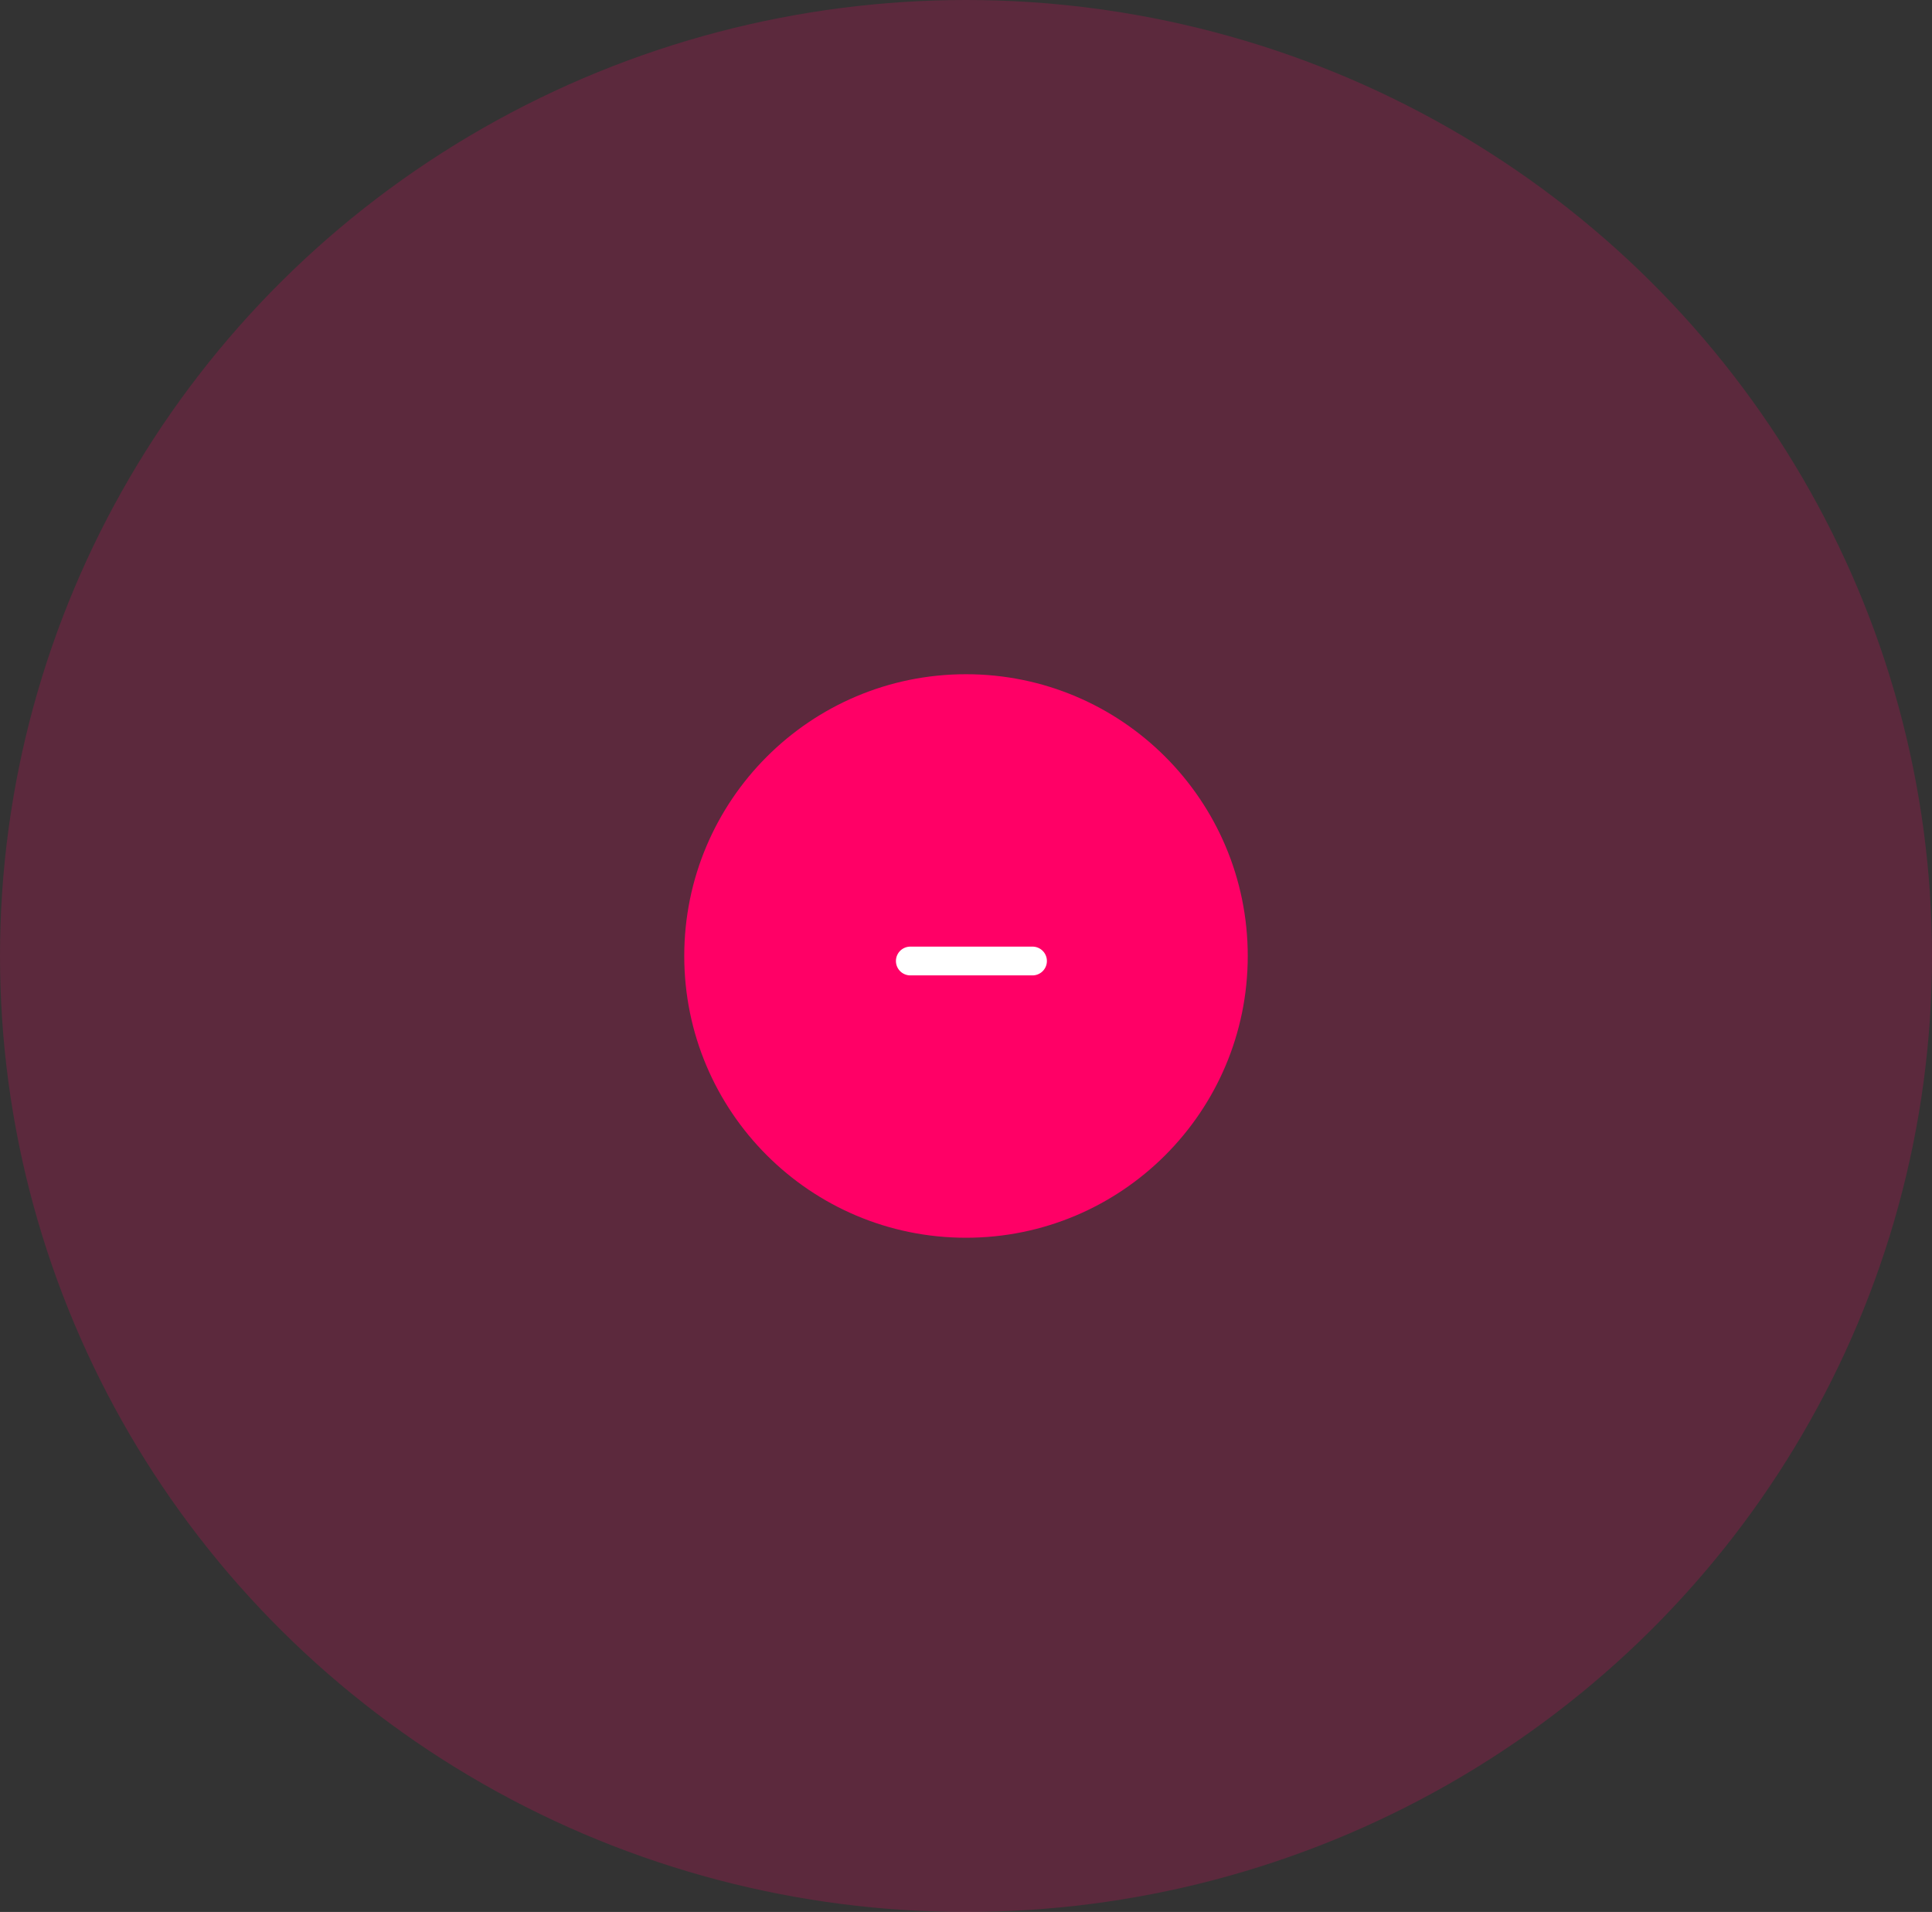 <svg xmlns="http://www.w3.org/2000/svg" width="192" height="190" viewBox="0 0 192 190">
  <rect x="0" y="0" width="192" height="190" fill="#333333" stroke="none"/>
  <g id="Group_1500" data-name="Group 1500" transform="translate(-0.157 0.079)">
    <ellipse id="Ellipse_28" data-name="Ellipse 28" cx="96" cy="95" rx="96" ry="95" transform="translate(0.157 -0.079)" fill="rgba(255,0,102,0.2)"/>
    <g id="Group_77" data-name="Group 77" transform="translate(67.911 67.139)">
      <circle id="Ellipse_26" data-name="Ellipse 26" cx="28" cy="28" r="28" transform="translate(0.246 -0.218)" fill="#f06"/>
      <path id="Union_6" data-name="Union 6" d="M1.429,6.071H13.572a1.429,1.429,0,1,1,0,2.857H1.429a1.429,1.429,0,0,1,0-2.857Z" transform="translate(21.246 20.782)" fill="#fff"/>
    </g>
  </g>
</svg>
